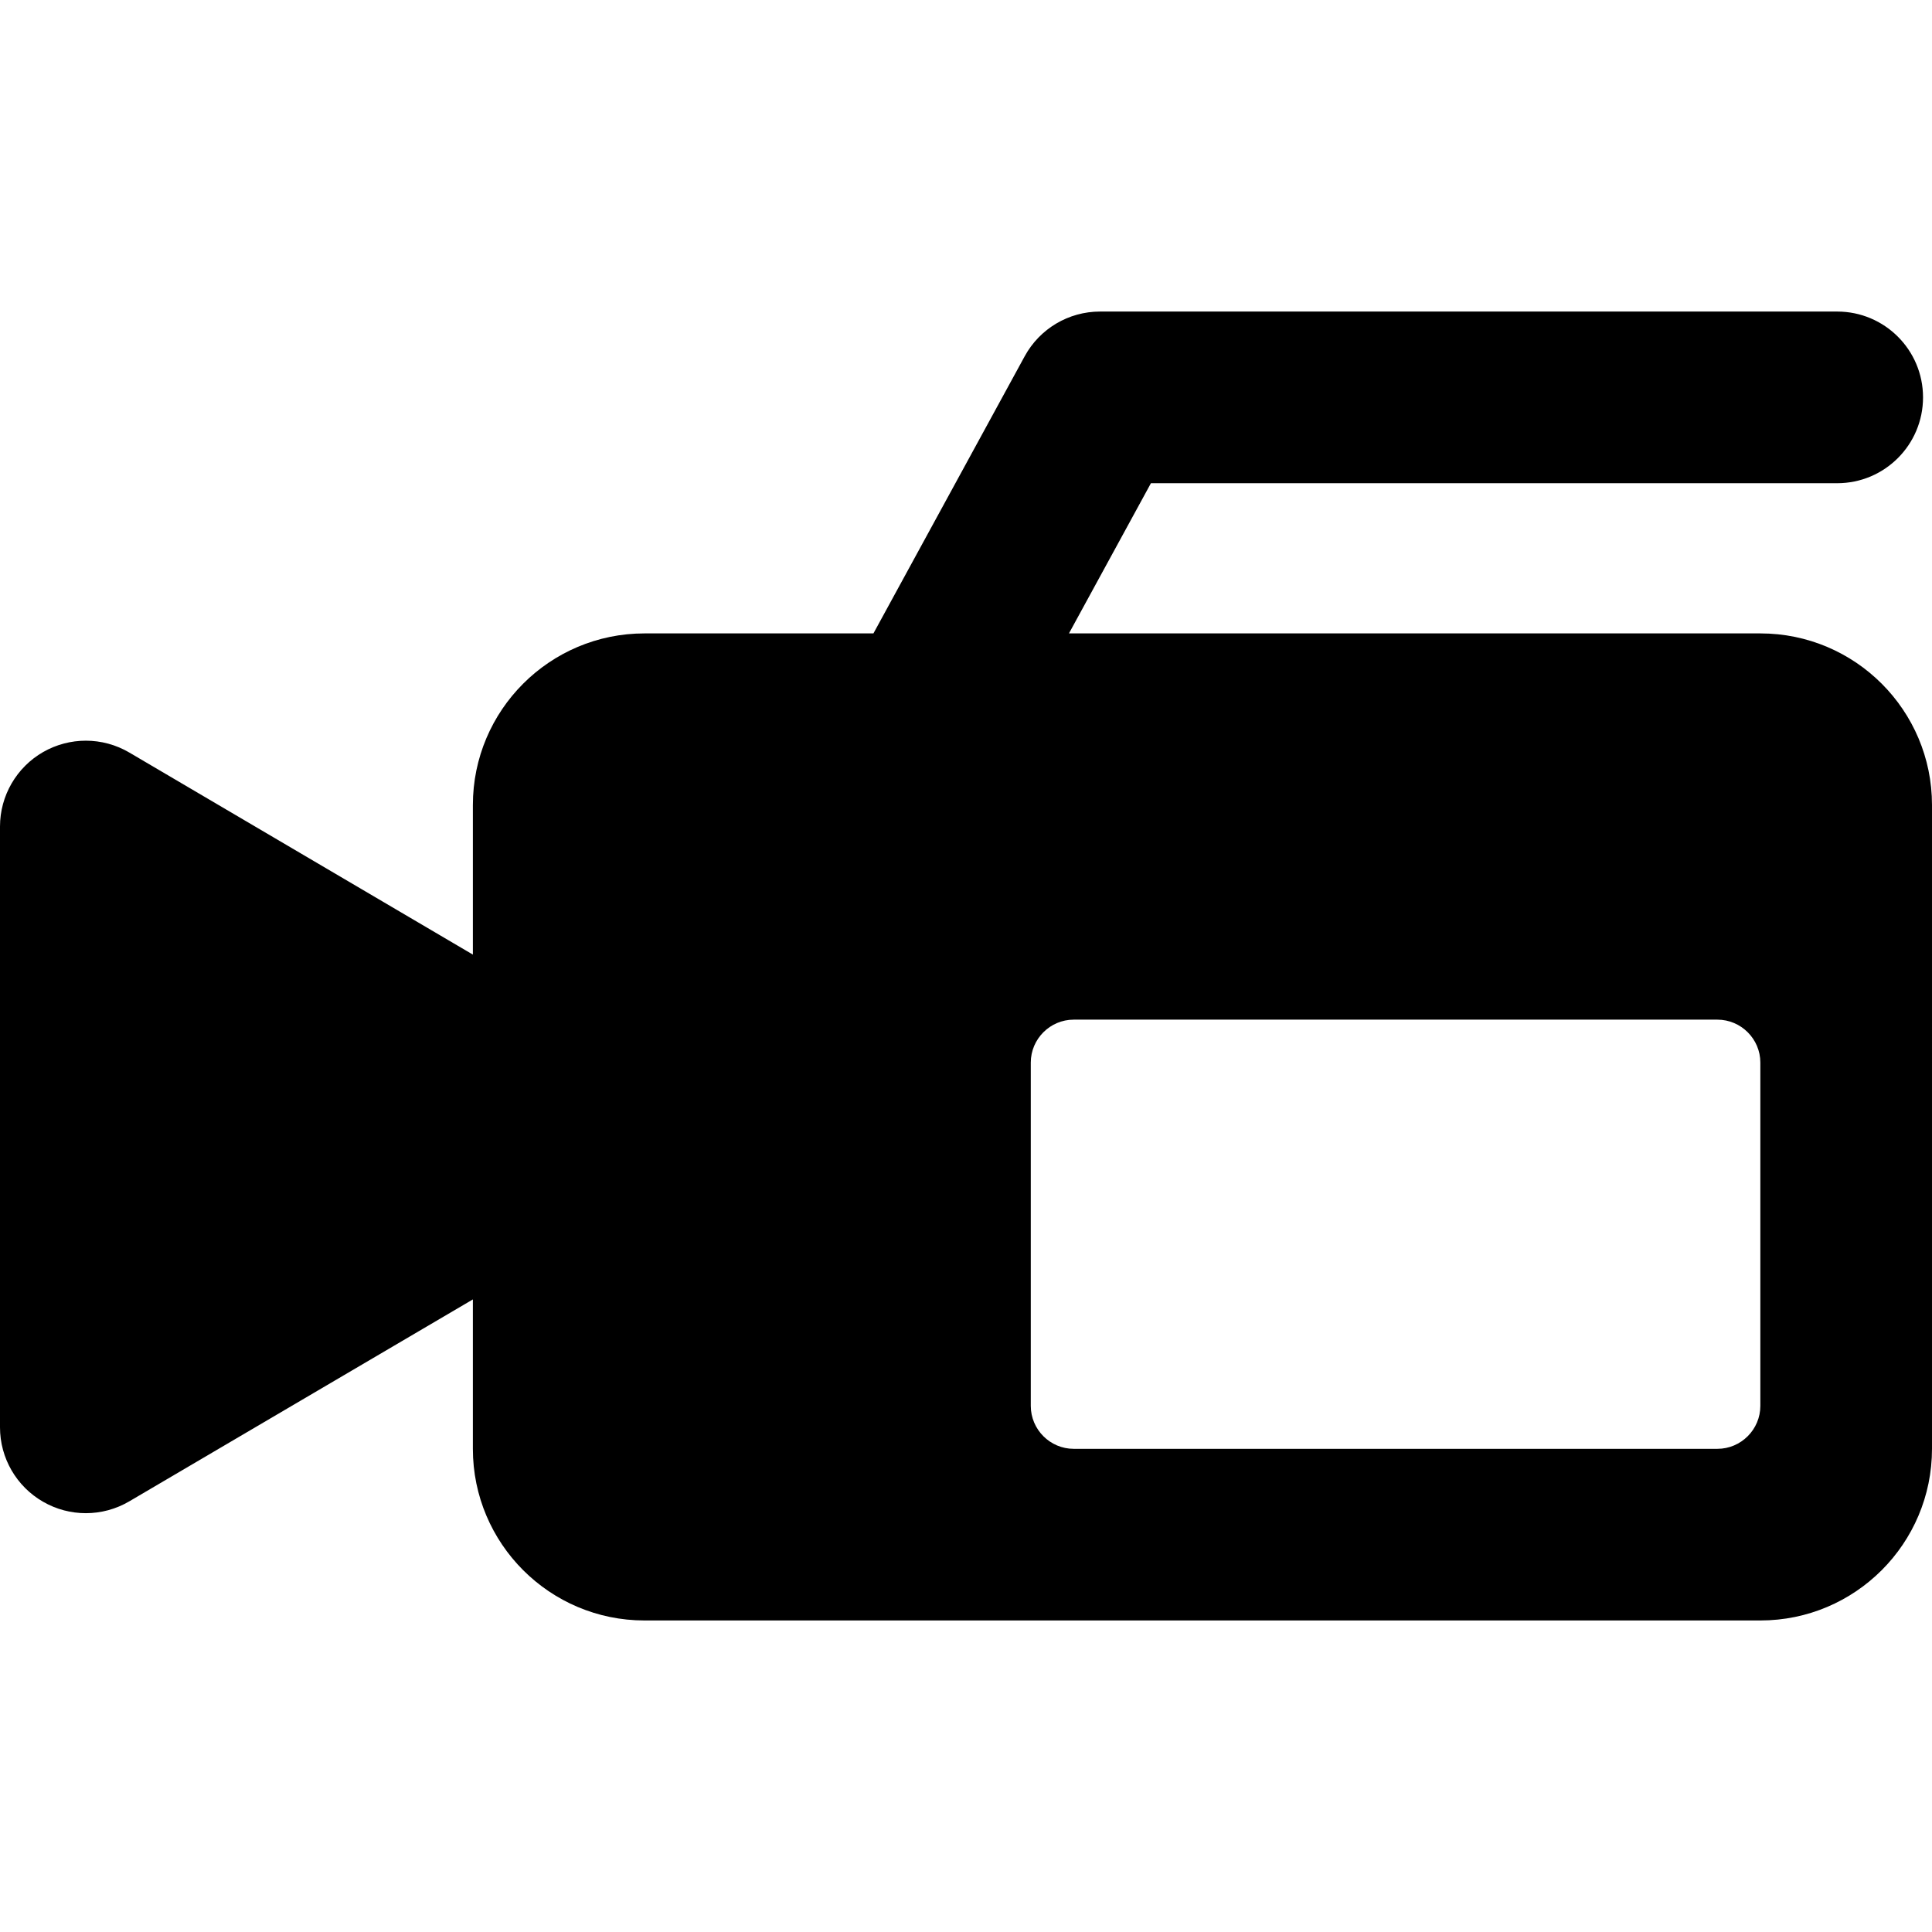 <svg xmlns="http://www.w3.org/2000/svg" xmlns:xlink="http://www.w3.org/1999/xlink" version="1.1" x="0px" y="0px" width="100px" height="100px" viewBox="0 0 100 100" enable-background="new 0 0 100 100" xml:space="preserve">
<g id="Captions">
</g>
<g id="Your_Icon">
	<path d="M91.115,32.785H55.329l4.243-7.774h35.521c2.454,0,4.443-1.989,4.443-4.443c0-2.453-1.989-4.442-4.443-4.442H56.937   c-1.626,0-3.12,0.887-3.899,2.314l-7.829,14.345H33.361c-4.906,0-8.885,3.979-8.885,8.885v7.74L6.695,38.952   C6,38.543,5.222,38.338,4.442,38.338c-0.76,0-1.521,0.195-2.205,0.585C0.854,39.716,0,41.188,0,42.781v31.098   c0,1.594,0.854,3.064,2.236,3.855c0.684,0.393,1.445,0.588,2.206,0.588c0.779,0,1.557-0.205,2.251-0.613l17.783-10.451v7.732   c0,4.906,3.979,8.885,8.885,8.885h57.754c4.906,0,8.885-3.979,8.885-8.885V41.67C100,36.764,96.021,32.785,91.115,32.785z    M91.115,72.768c0,1.223-1,2.223-2.222,2.223H55.574c-1.221,0-2.221-1-2.221-2.223v-17.77c0-1.221,1-2.221,2.221-2.221h33.319   c1.222,0,2.222,1,2.222,2.221V72.768z"/>
</g>
</svg>